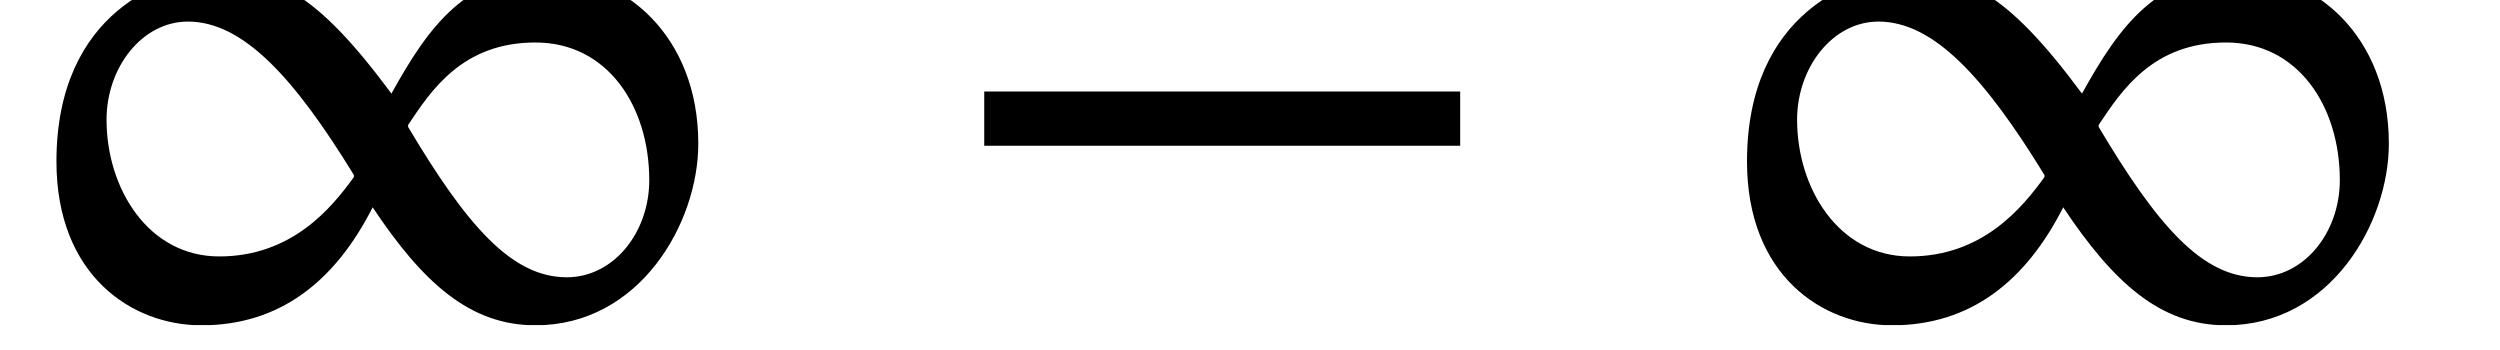 <?xml version="1.0" encoding="UTF-8"?>
<svg xmlns="http://www.w3.org/2000/svg" xmlns:xlink="http://www.w3.org/1999/xlink" width="37.427pt" height="5.246pt" viewBox="0 0 37.427 5.246" version="1.2">
<defs>
<g>
<symbol overflow="visible" id="glyph0-0">
<path style="stroke:none;" d="M 3.828 -2.031 L 3.828 -2.219 C 3.828 -3.531 5.75 -4.453 5.75 -6.219 C 5.75 -7.453 4.703 -8 3.531 -8 C 2.328 -8 1.5 -7.312 1.5 -6.344 C 1.5 -5.781 1.734 -5.516 2.109 -5.516 C 2.406 -5.516 2.656 -5.672 2.656 -6.031 C 2.656 -6.484 2.406 -6.5 2.406 -6.891 C 2.406 -7.266 2.719 -7.547 3.438 -7.547 C 4.203 -7.547 4.672 -7.125 4.672 -6.188 C 4.672 -4.344 3.344 -3.891 3.344 -2.344 L 3.344 -2.031 Z M 4.281 -0.578 C 4.281 -0.938 4.031 -1.281 3.609 -1.281 C 3.172 -1.281 2.906 -0.953 2.906 -0.578 C 2.906 -0.172 3.125 0.094 3.594 0.094 C 4.031 0.094 4.281 -0.188 4.281 -0.578 Z M 7.109 2.016 L 7.109 -9.391 L 0.125 -9.391 L 0.125 2.016 Z M 6.484 1.391 L 0.734 1.391 L 0.734 -8.781 L 6.484 -8.781 Z M 6.484 1.391 "/>
</symbol>
<symbol overflow="visible" id="glyph0-1">
<path style="stroke:none;" d="M 10.5 -2.719 C 10.5 -4.344 9.375 -5.266 8.266 -5.266 C 7.031 -5.266 6.469 -4.484 5.906 -3.469 C 4.75 -5.031 4.141 -5.266 3.234 -5.266 C 2.531 -5.266 0.891 -4.703 0.891 -2.453 C 0.891 -0.75 2.016 0 3.062 0 C 4.234 0 5.062 -0.656 5.625 -1.766 C 6.375 -0.641 7.078 0 8.062 0 C 9.625 0 10.5 -1.531 10.5 -2.719 Z M 6.156 -3 C 6.5 -3.516 6.969 -4.234 8.062 -4.234 C 9.141 -4.234 9.766 -3.281 9.766 -2.172 C 9.766 -1.391 9.234 -0.719 8.531 -0.719 C 7.703 -0.719 7.031 -1.5 6.156 -2.969 Z M 5.344 -2.219 C 5.016 -1.766 4.422 -1.031 3.328 -1.031 C 2.266 -1.031 1.641 -2.047 1.641 -3.078 C 1.641 -3.859 2.172 -4.547 2.859 -4.547 C 3.688 -4.547 4.453 -3.703 5.344 -2.25 Z M 5.344 -2.219 "/>
</symbol>
<symbol overflow="visible" id="glyph0-2">
<path style="stroke:none;" d="M 7.859 -2.688 L 7.859 -3.5 L 0.734 -3.5 L 0.734 -2.688 Z M 7.859 -2.688 "/>
</symbol>
</g>
<clipPath id="clip1">
  <path d="M 0 0 L 11 0 L 11 4.867 L 0 4.867 Z M 0 0 "/>
</clipPath>
<clipPath id="clip2">
  <path d="M 26 0 L 36 0 L 36 4.867 L 26 4.867 Z M 26 0 "/>
</clipPath>
</defs>
<g id="surface1">
<g clip-path="url(#clip1)" clip-rule="nonzero">
<g style="fill:rgb(0%,0%,0%);fill-opacity:1;">
  <use xlink:href="#glyph0-1" x="-0.046" y="4.87"/>
</g>
</g>
<g style="fill:rgb(0%,0%,0%);fill-opacity:1;">
  <use xlink:href="#glyph0-2" x="14.001" y="4.87"/>
</g>
<g clip-path="url(#clip2)" clip-rule="nonzero">
<g style="fill:rgb(0%,0%,0%);fill-opacity:1;">
  <use xlink:href="#glyph0-1" x="25.263" y="4.87"/>
</g>
</g>
</g>
</svg>
